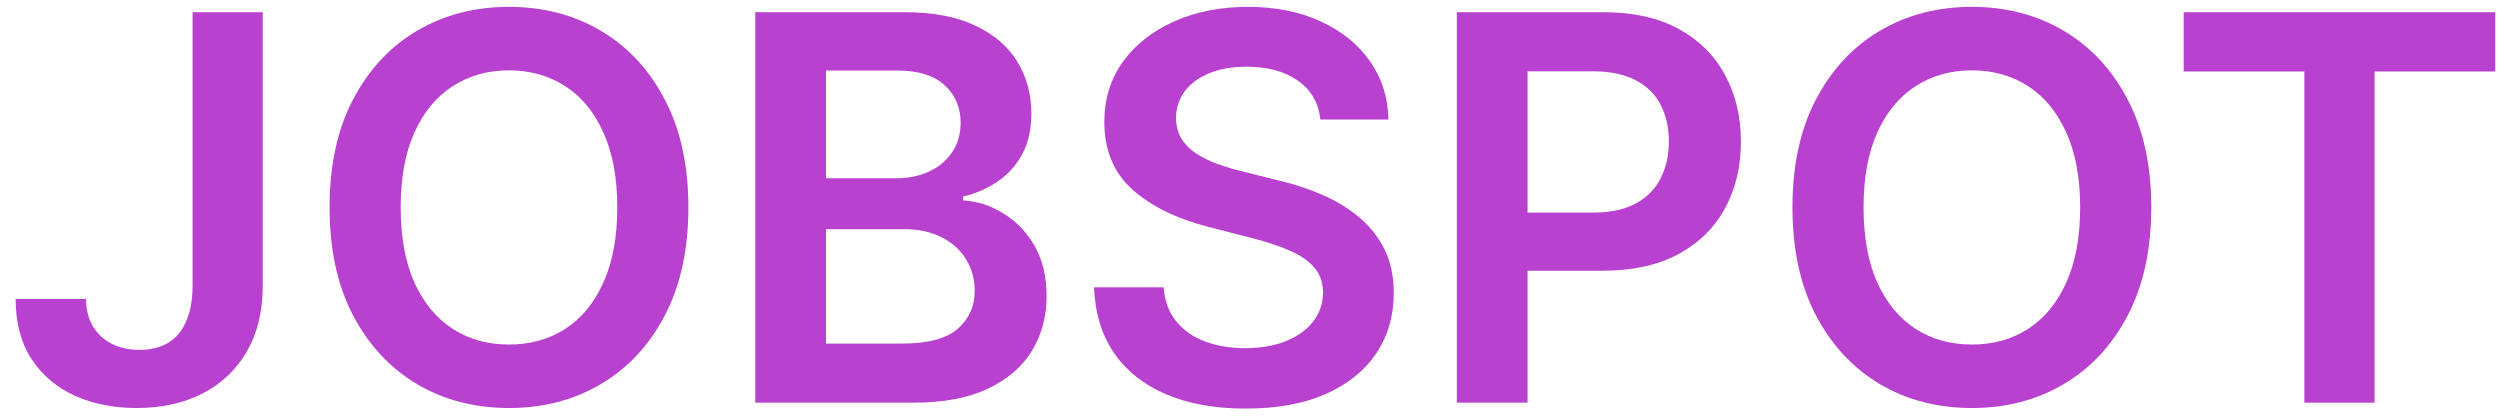<svg width="149" height="25" viewBox="0 0 149 25" fill="none" xmlns="http://www.w3.org/2000/svg">
    <path d="M11.477 0.727H15.659V17.091C15.652 18.591 15.333 19.883 14.704 20.966C14.076 22.042 13.197 22.871 12.068 23.454C10.947 24.03 9.64 24.318 8.148 24.318C6.784 24.318 5.557 24.076 4.466 23.591C3.383 23.099 2.523 22.371 1.886 21.409C1.25 20.447 0.932 19.25 0.932 17.818H5.125C5.133 18.447 5.269 18.989 5.534 19.443C5.807 19.898 6.182 20.246 6.659 20.489C7.136 20.731 7.686 20.852 8.307 20.852C8.981 20.852 9.553 20.712 10.023 20.432C10.492 20.144 10.848 19.72 11.091 19.159C11.341 18.599 11.47 17.909 11.477 17.091V0.727Z" fill="#B842CF"/>
    <path d="M41.028 12.364C41.028 14.871 40.559 17.019 39.619 18.807C38.688 20.587 37.415 21.951 35.801 22.898C34.195 23.845 32.373 24.318 30.335 24.318C28.297 24.318 26.472 23.845 24.858 22.898C23.252 21.943 21.979 20.576 21.04 18.796C20.108 17.008 19.642 14.864 19.642 12.364C19.642 9.856 20.108 7.712 21.04 5.932C21.979 4.144 23.252 2.777 24.858 1.83C26.472 0.883 28.297 0.409 30.335 0.409C32.373 0.409 34.195 0.883 35.801 1.83C37.415 2.777 38.688 4.144 39.619 5.932C40.559 7.712 41.028 9.856 41.028 12.364ZM36.79 12.364C36.79 10.598 36.513 9.11 35.96 7.898C35.415 6.678 34.657 5.758 33.688 5.136C32.718 4.508 31.6 4.193 30.335 4.193C29.07 4.193 27.953 4.508 26.983 5.136C26.013 5.758 25.252 6.678 24.699 7.898C24.153 9.11 23.881 10.598 23.881 12.364C23.881 14.129 24.153 15.621 24.699 16.841C25.252 18.053 26.013 18.974 26.983 19.602C27.953 20.224 29.07 20.534 30.335 20.534C31.6 20.534 32.718 20.224 33.688 19.602C34.657 18.974 35.415 18.053 35.96 16.841C36.513 15.621 36.79 14.129 36.79 12.364Z" fill="#B842CF"/>
    <path d="M45.014 24V0.727H53.923C55.605 0.727 57.003 0.992 58.117 1.523C59.238 2.045 60.075 2.761 60.628 3.67C61.188 4.58 61.469 5.61 61.469 6.761C61.469 7.708 61.287 8.519 60.923 9.193C60.56 9.86 60.071 10.402 59.457 10.818C58.844 11.235 58.158 11.534 57.401 11.716V11.943C58.226 11.989 59.018 12.242 59.776 12.704C60.541 13.159 61.166 13.803 61.651 14.636C62.135 15.47 62.378 16.477 62.378 17.659C62.378 18.864 62.086 19.947 61.503 20.909C60.919 21.864 60.041 22.617 58.867 23.171C57.692 23.724 56.215 24 54.435 24H45.014ZM49.23 20.477H53.764C55.294 20.477 56.397 20.186 57.071 19.602C57.753 19.011 58.094 18.254 58.094 17.329C58.094 16.64 57.923 16.019 57.582 15.466C57.242 14.905 56.757 14.466 56.128 14.148C55.499 13.822 54.749 13.659 53.878 13.659H49.23V20.477ZM49.23 10.625H53.401C54.128 10.625 54.783 10.492 55.367 10.227C55.95 9.955 56.408 9.572 56.742 9.08C57.082 8.58 57.253 7.989 57.253 7.307C57.253 6.405 56.935 5.663 56.298 5.08C55.669 4.496 54.734 4.205 53.492 4.205H49.23V10.625Z" fill="#B842CF"/>
    <path d="M78.693 7.125C78.587 6.133 78.14 5.36 77.352 4.807C76.572 4.254 75.557 3.977 74.307 3.977C73.428 3.977 72.674 4.11 72.046 4.375C71.417 4.64 70.936 5 70.602 5.455C70.269 5.909 70.099 6.428 70.091 7.011C70.091 7.496 70.201 7.917 70.421 8.273C70.648 8.629 70.954 8.932 71.341 9.182C71.727 9.424 72.155 9.629 72.625 9.795C73.095 9.962 73.568 10.102 74.046 10.216L76.227 10.761C77.106 10.966 77.951 11.242 78.761 11.591C79.579 11.939 80.311 12.379 80.954 12.909C81.606 13.439 82.121 14.079 82.5 14.829C82.879 15.579 83.068 16.458 83.068 17.466C83.068 18.829 82.72 20.03 82.023 21.068C81.326 22.099 80.318 22.905 79 23.489C77.689 24.064 76.102 24.352 74.239 24.352C72.428 24.352 70.856 24.072 69.523 23.511C68.197 22.951 67.159 22.133 66.409 21.057C65.667 19.981 65.265 18.671 65.204 17.125H69.352C69.413 17.936 69.663 18.61 70.102 19.148C70.542 19.686 71.114 20.087 71.818 20.352C72.53 20.617 73.326 20.75 74.204 20.75C75.121 20.75 75.924 20.614 76.614 20.341C77.311 20.061 77.856 19.674 78.25 19.182C78.644 18.682 78.845 18.099 78.852 17.432C78.845 16.826 78.667 16.326 78.318 15.932C77.97 15.53 77.481 15.197 76.852 14.932C76.231 14.659 75.504 14.417 74.671 14.204L72.023 13.523C70.106 13.03 68.591 12.284 67.477 11.284C66.371 10.277 65.818 8.939 65.818 7.273C65.818 5.902 66.189 4.701 66.932 3.67C67.682 2.64 68.701 1.841 69.989 1.273C71.276 0.697 72.735 0.409 74.364 0.409C76.015 0.409 77.462 0.697 78.704 1.273C79.954 1.841 80.936 2.633 81.648 3.648C82.36 4.655 82.727 5.814 82.75 7.125H78.693Z" fill="#B842CF"/>
    <path d="M86.827 24V0.727H95.554C97.342 0.727 98.842 1.061 100.054 1.727C101.274 2.394 102.194 3.311 102.815 4.477C103.444 5.636 103.759 6.955 103.759 8.432C103.759 9.924 103.444 11.25 102.815 12.409C102.187 13.568 101.259 14.481 100.031 15.148C98.804 15.807 97.293 16.136 95.497 16.136H89.713V12.671H94.929C95.974 12.671 96.831 12.489 97.497 12.125C98.164 11.761 98.656 11.261 98.974 10.625C99.3 9.989 99.463 9.258 99.463 8.432C99.463 7.606 99.3 6.879 98.974 6.25C98.656 5.621 98.16 5.133 97.486 4.784C96.819 4.428 95.959 4.25 94.906 4.25H91.043V24H86.827Z" fill="#B842CF"/>
    <path d="M128.216 12.364C128.216 14.871 127.746 17.019 126.807 18.807C125.875 20.587 124.602 21.951 122.989 22.898C121.383 23.845 119.561 24.318 117.523 24.318C115.485 24.318 113.659 23.845 112.045 22.898C110.439 21.943 109.167 20.576 108.227 18.796C107.295 17.008 106.83 14.864 106.83 12.364C106.83 9.856 107.295 7.712 108.227 5.932C109.167 4.144 110.439 2.777 112.045 1.83C113.659 0.883 115.485 0.409 117.523 0.409C119.561 0.409 121.383 0.883 122.989 1.83C124.602 2.777 125.875 4.144 126.807 5.932C127.746 7.712 128.216 9.856 128.216 12.364ZM123.977 12.364C123.977 10.598 123.701 9.11 123.148 7.898C122.602 6.678 121.845 5.758 120.875 5.136C119.905 4.508 118.788 4.193 117.523 4.193C116.258 4.193 115.14 4.508 114.17 5.136C113.201 5.758 112.439 6.678 111.886 7.898C111.341 9.11 111.068 10.598 111.068 12.364C111.068 14.129 111.341 15.621 111.886 16.841C112.439 18.053 113.201 18.974 114.17 19.602C115.14 20.224 116.258 20.534 117.523 20.534C118.788 20.534 119.905 20.224 120.875 19.602C121.845 18.974 122.602 18.053 123.148 16.841C123.701 15.621 123.977 14.129 123.977 12.364Z" fill="#B842CF"/>
    <path d="M130.148 4.261V0.727H148.716V4.261H141.523V24H137.341V4.261H130.148Z" fill="#B842CF"/>
</svg>